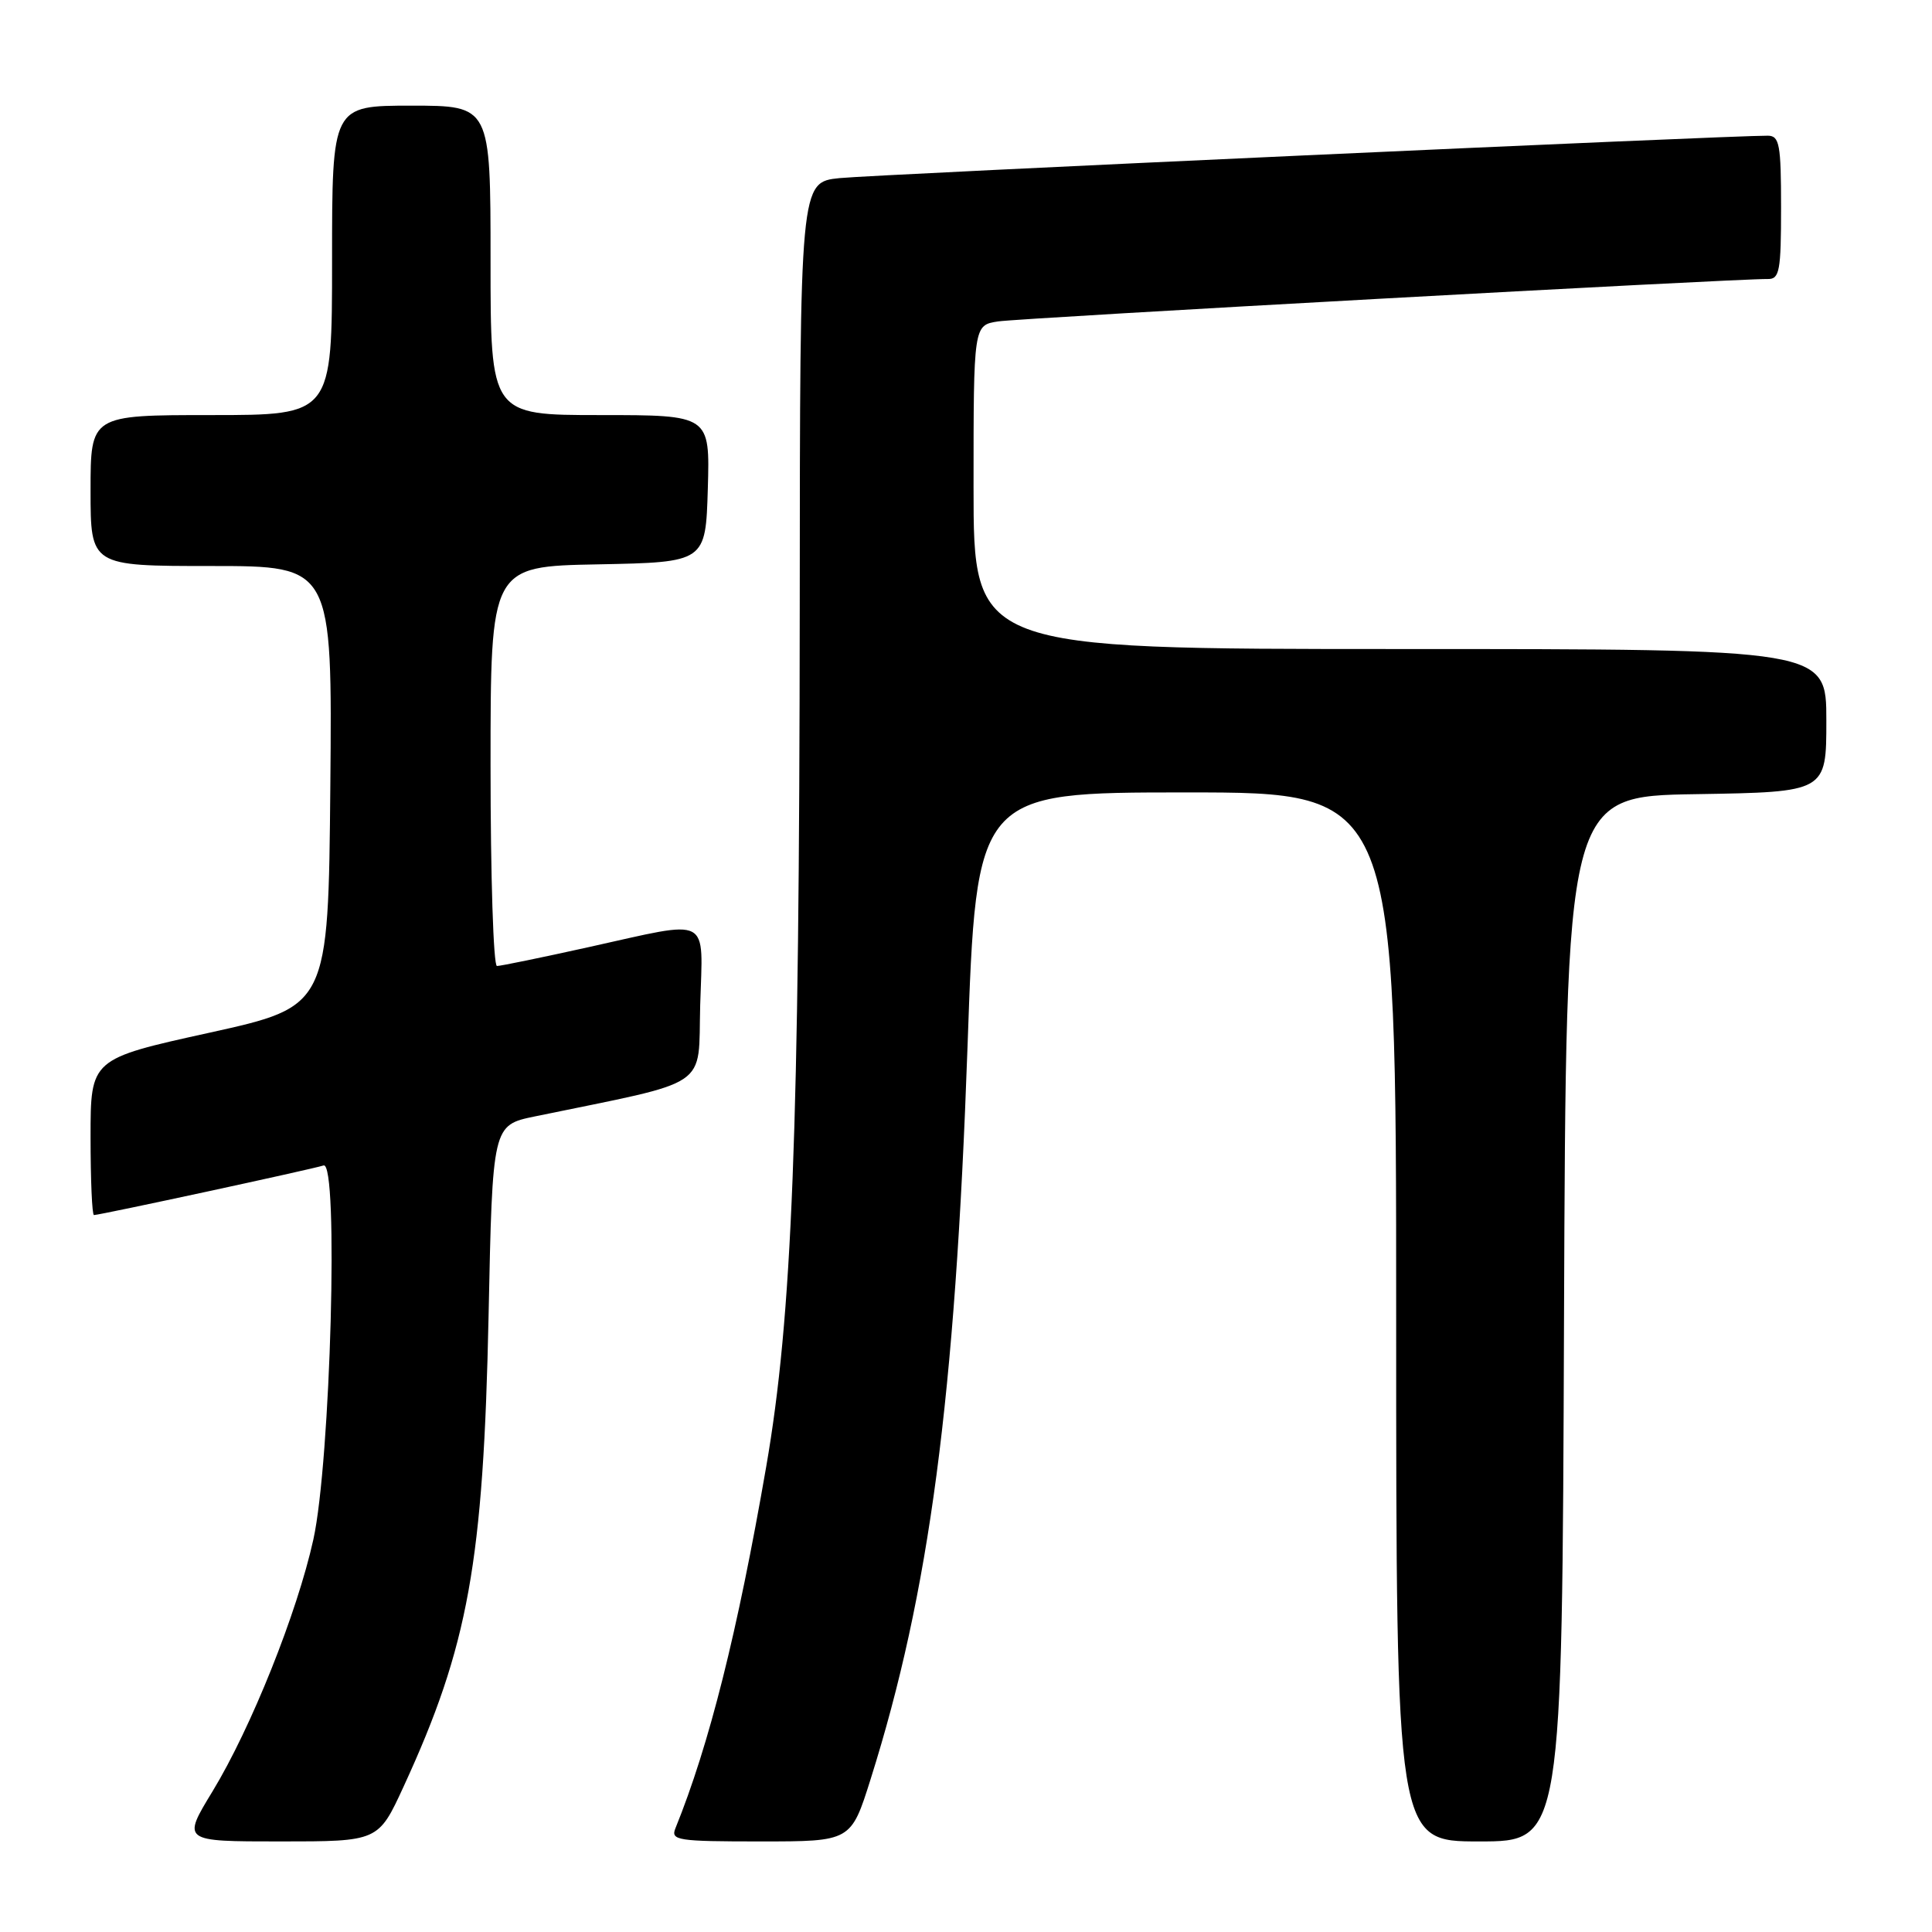 <?xml version="1.0" encoding="UTF-8" standalone="no"?>
<!DOCTYPE svg PUBLIC "-//W3C//DTD SVG 1.1//EN" "http://www.w3.org/Graphics/SVG/1.1/DTD/svg11.dtd" >
<svg xmlns="http://www.w3.org/2000/svg" xmlns:xlink="http://www.w3.org/1999/xlink" version="1.1" viewBox="0 0 256 256">
 <g >
 <path fill="currentColor"
d=" M 53.47 236.75 C 62.07 218.08 64.06 207.03 64.74 174.29 C 65.26 149.09 65.26 149.09 70.88 147.93 C 94.53 143.05 92.47 144.44 92.78 133.17 C 93.12 121.17 94.45 121.86 78.00 125.50 C 71.78 126.88 66.32 128.00 65.85 128.00 C 65.38 128.00 65.00 116.09 65.00 101.53 C 65.00 75.05 65.00 75.05 79.25 74.78 C 93.50 74.50 93.50 74.50 93.79 64.75 C 94.07 55.00 94.07 55.00 79.54 55.00 C 65.00 55.00 65.00 55.00 65.00 34.50 C 65.00 14.00 65.00 14.00 54.50 14.00 C 44.00 14.00 44.00 14.00 44.00 34.50 C 44.00 55.00 44.00 55.00 28.00 55.00 C 12.00 55.00 12.00 55.00 12.00 65.00 C 12.00 75.00 12.00 75.00 28.02 75.00 C 44.03 75.00 44.03 75.00 43.77 104.18 C 43.50 133.36 43.50 133.36 27.75 136.84 C 12.00 140.31 12.00 140.31 12.00 150.66 C 12.00 156.35 12.20 161.00 12.45 161.00 C 13.25 161.00 41.44 154.91 42.87 154.43 C 44.90 153.75 43.81 193.63 41.52 204.00 C 39.37 213.72 33.28 228.94 28.17 237.35 C 24.12 244.00 24.12 244.00 37.13 244.00 C 50.13 244.00 50.13 244.00 53.47 236.75 Z  M 115.36 235.75 C 123.16 211.01 126.56 185.31 128.20 138.75 C 129.38 105.00 129.38 105.00 157.19 105.00 C 185.00 105.00 185.00 105.00 185.00 174.50 C 185.00 244.00 185.00 244.00 195.99 244.00 C 206.99 244.00 206.99 244.00 207.24 174.75 C 207.50 105.50 207.50 105.50 224.75 105.23 C 242.00 104.95 242.00 104.95 242.00 95.48 C 242.00 86.00 242.00 86.00 185.50 86.00 C 129.00 86.00 129.00 86.00 129.00 64.55 C 129.00 43.09 129.00 43.09 132.25 42.59 C 135.19 42.14 230.10 36.91 234.25 36.97 C 235.80 37.00 236.00 35.89 236.00 27.50 C 236.00 19.13 235.79 18.00 234.25 17.98 C 229.63 17.93 115.83 23.13 111.25 23.60 C 106.00 24.14 106.00 24.14 105.97 80.32 C 105.92 150.17 104.98 174.42 101.52 194.38 C 97.73 216.26 93.98 231.20 89.50 242.25 C 88.84 243.86 89.75 244.00 100.78 244.00 C 112.76 244.00 112.76 244.00 115.36 235.75 Z "/>
</g>
</svg>